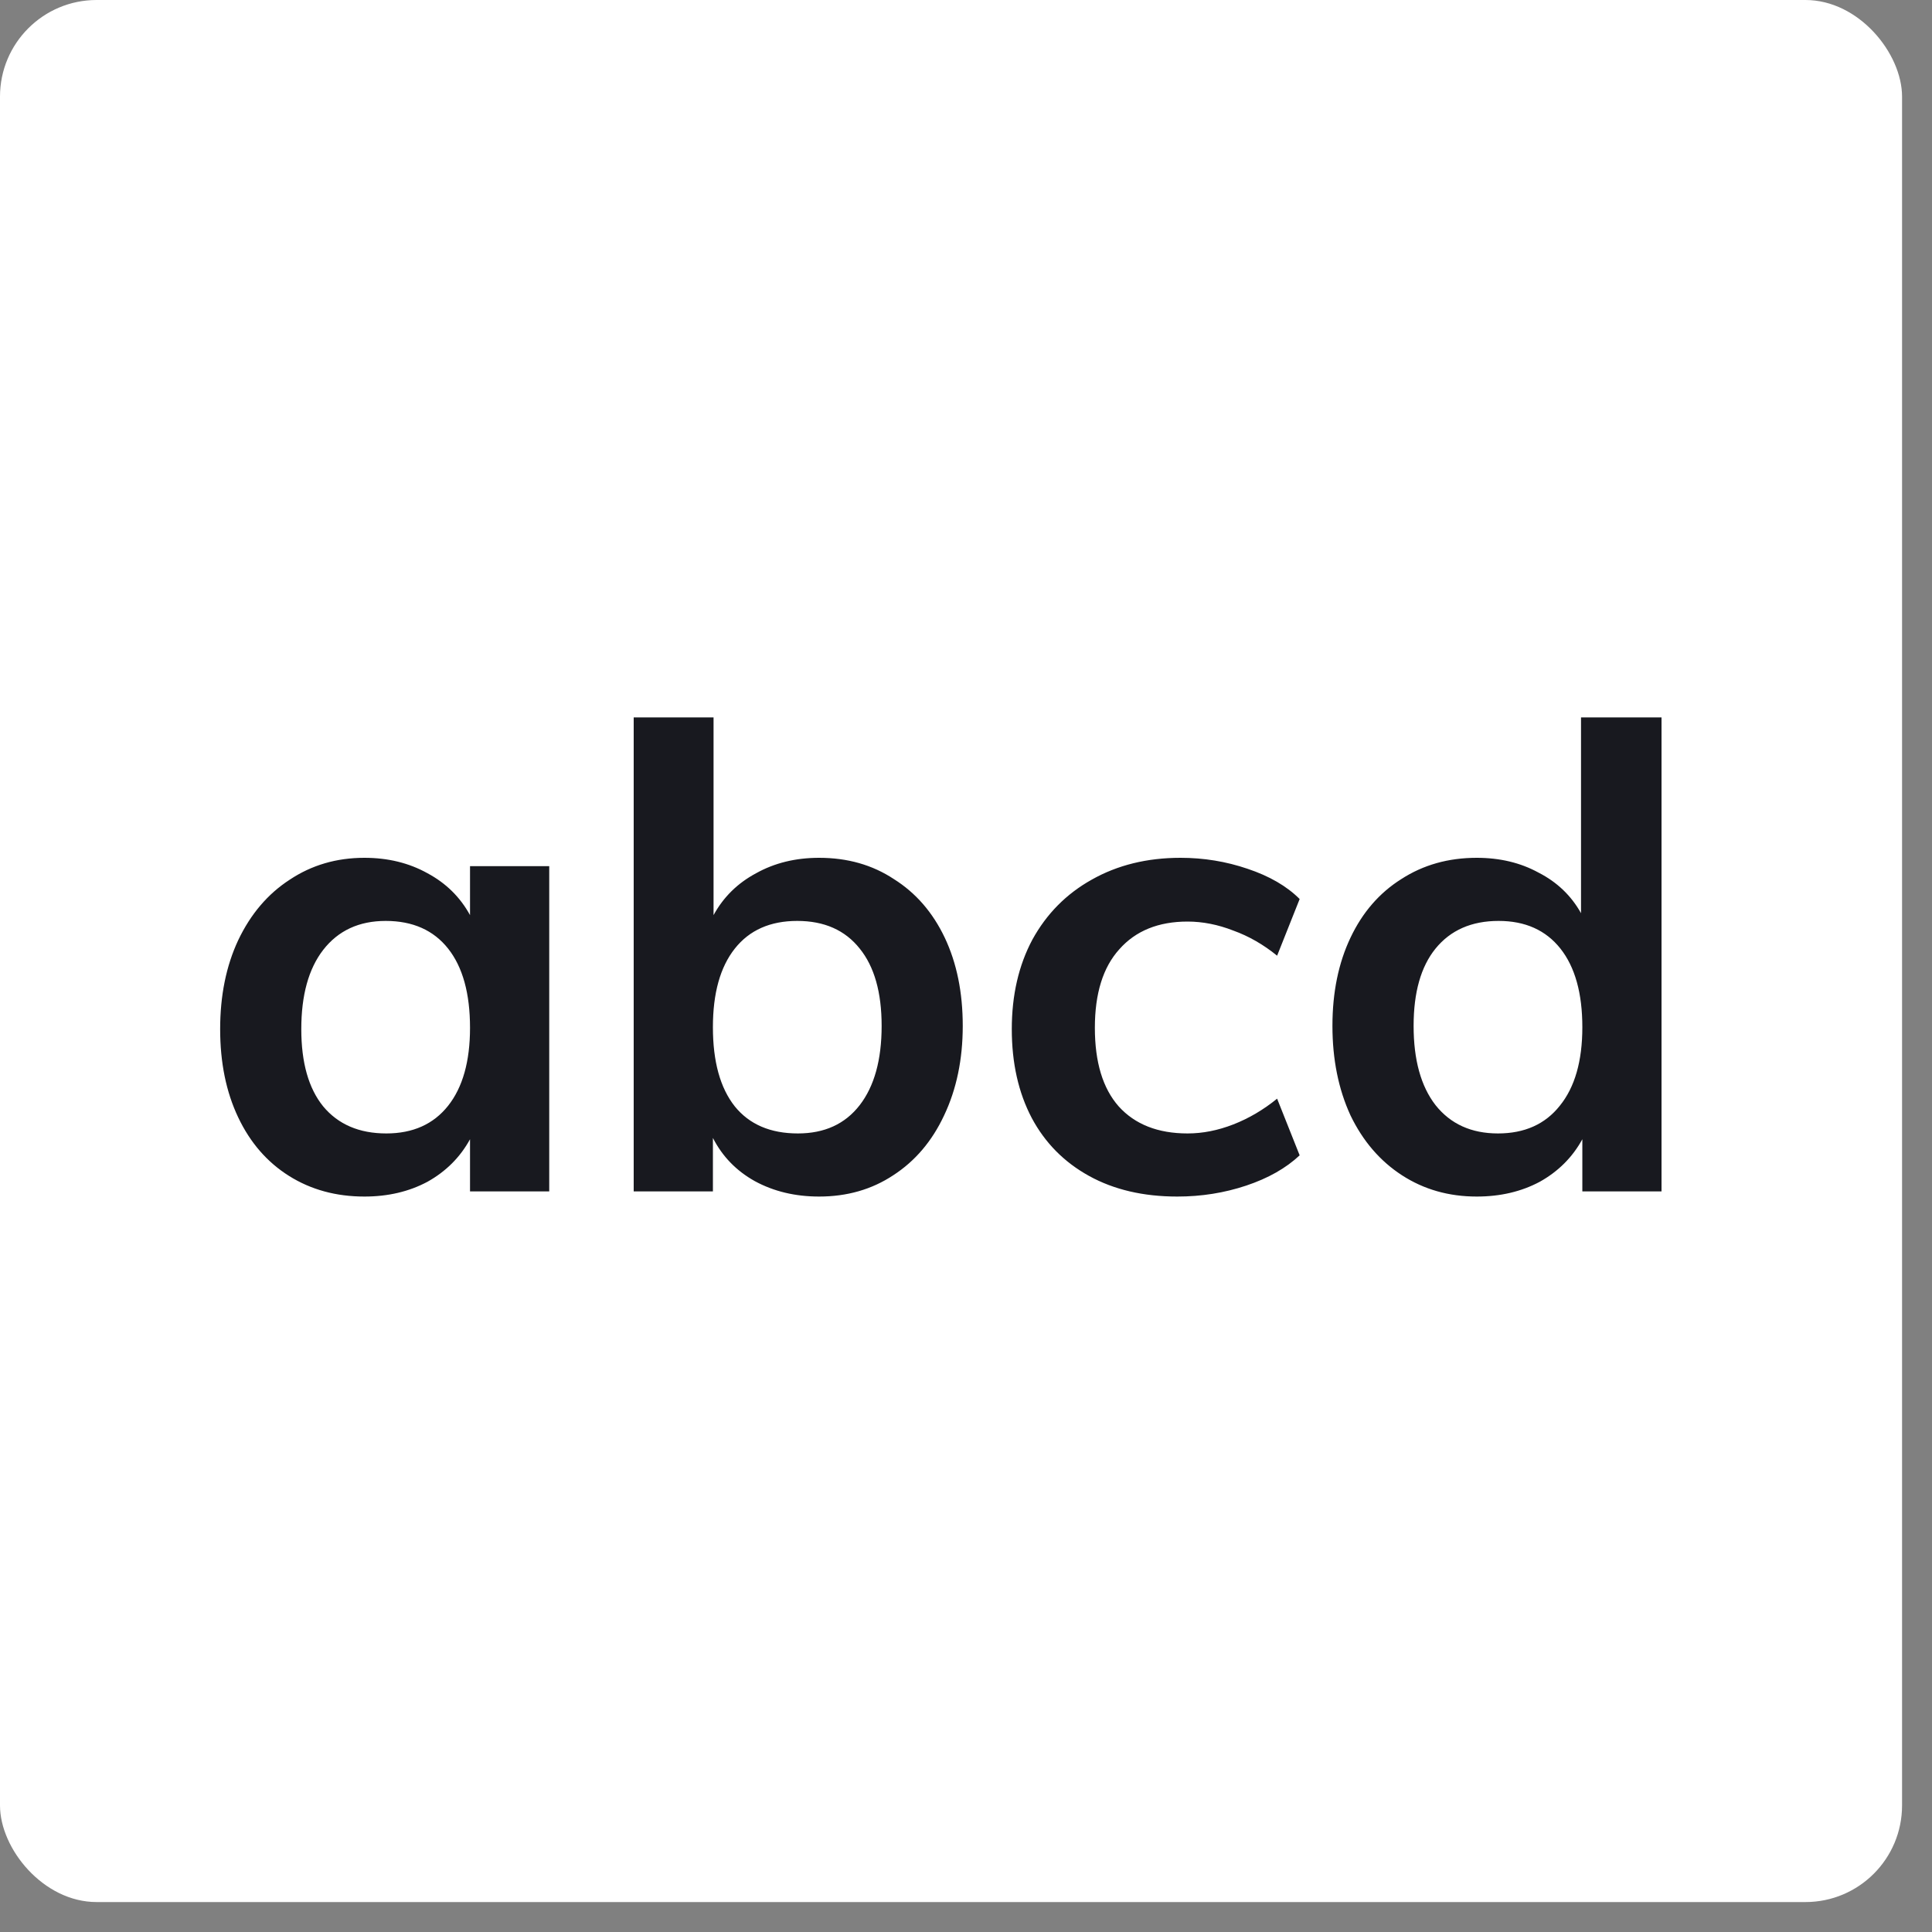 <svg width="60" height="60" viewBox="0 0 60 60" fill="none" xmlns="http://www.w3.org/2000/svg">
<rect x="0" y="0" width="60" height="60" fill="#808080" stroke="none"/>
<rect width="59.07" height="59.07" rx="3" fill="white"/>
<path d="M17.057 26.9V37H14.597V35.38C14.29 35.94 13.85 36.38 13.277 36.7C12.703 37.007 12.05 37.16 11.317 37.16C10.437 37.16 9.657 36.947 8.977 36.52C8.297 36.093 7.77 35.487 7.397 34.7C7.023 33.913 6.837 33 6.837 31.96C6.837 30.92 7.023 30 7.397 29.2C7.783 28.387 8.317 27.76 8.997 27.32C9.677 26.867 10.45 26.64 11.317 26.64C12.05 26.64 12.703 26.8 13.277 27.12C13.85 27.427 14.29 27.86 14.597 28.42V26.9H17.057ZM11.997 35.2C12.823 35.2 13.463 34.913 13.917 34.34C14.37 33.767 14.597 32.96 14.597 31.92C14.597 30.853 14.37 30.033 13.917 29.46C13.463 28.887 12.817 28.6 11.977 28.6C11.15 28.6 10.503 28.9 10.037 29.5C9.583 30.087 9.357 30.907 9.357 31.96C9.357 33 9.583 33.8 10.037 34.36C10.503 34.92 11.157 35.2 11.997 35.2ZM25.439 26.64C26.32 26.64 27.093 26.86 27.759 27.3C28.439 27.727 28.966 28.333 29.34 29.12C29.713 29.907 29.899 30.82 29.899 31.86C29.899 32.9 29.706 33.827 29.32 34.64C28.946 35.44 28.419 36.06 27.739 36.5C27.073 36.94 26.306 37.16 25.439 37.16C24.693 37.16 24.026 37 23.439 36.68C22.866 36.36 22.433 35.913 22.14 35.34V37H19.68V22.28H22.16V28.42C22.466 27.86 22.906 27.427 23.48 27.12C24.053 26.8 24.706 26.64 25.439 26.64ZM24.779 35.2C25.606 35.2 26.246 34.907 26.7 34.32C27.153 33.733 27.38 32.913 27.38 31.86C27.38 30.82 27.153 30.02 26.7 29.46C26.246 28.887 25.599 28.6 24.759 28.6C23.919 28.6 23.273 28.887 22.82 29.46C22.366 30.033 22.14 30.847 22.14 31.9C22.14 32.967 22.366 33.787 22.82 34.36C23.273 34.92 23.926 35.2 24.779 35.2ZM36.562 37.16C35.508 37.16 34.595 36.947 33.822 36.52C33.048 36.093 32.455 35.493 32.042 34.72C31.628 33.933 31.422 33.013 31.422 31.96C31.422 30.907 31.635 29.98 32.062 29.18C32.502 28.38 33.115 27.76 33.902 27.32C34.702 26.867 35.622 26.64 36.662 26.64C37.382 26.64 38.075 26.753 38.742 26.98C39.422 27.207 39.962 27.52 40.362 27.92L39.662 29.68C39.235 29.333 38.782 29.073 38.302 28.9C37.822 28.713 37.349 28.62 36.882 28.62C35.975 28.62 35.269 28.907 34.762 29.48C34.255 30.04 34.002 30.853 34.002 31.92C34.002 32.987 34.248 33.8 34.742 34.36C35.248 34.92 35.962 35.2 36.882 35.2C37.349 35.2 37.822 35.107 38.302 34.92C38.782 34.733 39.235 34.467 39.662 34.12L40.362 35.88C39.935 36.28 39.382 36.593 38.702 36.82C38.022 37.047 37.309 37.16 36.562 37.16ZM51.6 22.28V37H49.141V35.38C48.834 35.94 48.394 36.38 47.821 36.7C47.247 37.007 46.594 37.16 45.861 37.16C44.994 37.16 44.221 36.94 43.541 36.5C42.861 36.06 42.327 35.44 41.941 34.64C41.567 33.827 41.38 32.9 41.38 31.86C41.38 30.82 41.567 29.907 41.941 29.12C42.314 28.333 42.84 27.727 43.52 27.3C44.2 26.86 44.98 26.64 45.861 26.64C46.581 26.64 47.221 26.793 47.781 27.1C48.354 27.393 48.794 27.813 49.1 28.36V22.28H51.6ZM46.52 35.2C47.347 35.2 47.987 34.913 48.441 34.34C48.907 33.767 49.141 32.953 49.141 31.9C49.141 30.847 48.914 30.033 48.461 29.46C48.007 28.887 47.367 28.6 46.541 28.6C45.7 28.6 45.047 28.887 44.581 29.46C44.127 30.02 43.901 30.82 43.901 31.86C43.901 32.913 44.127 33.733 44.581 34.32C45.047 34.907 45.694 35.2 46.52 35.2Z" fill="#18191F"/>
</svg>
